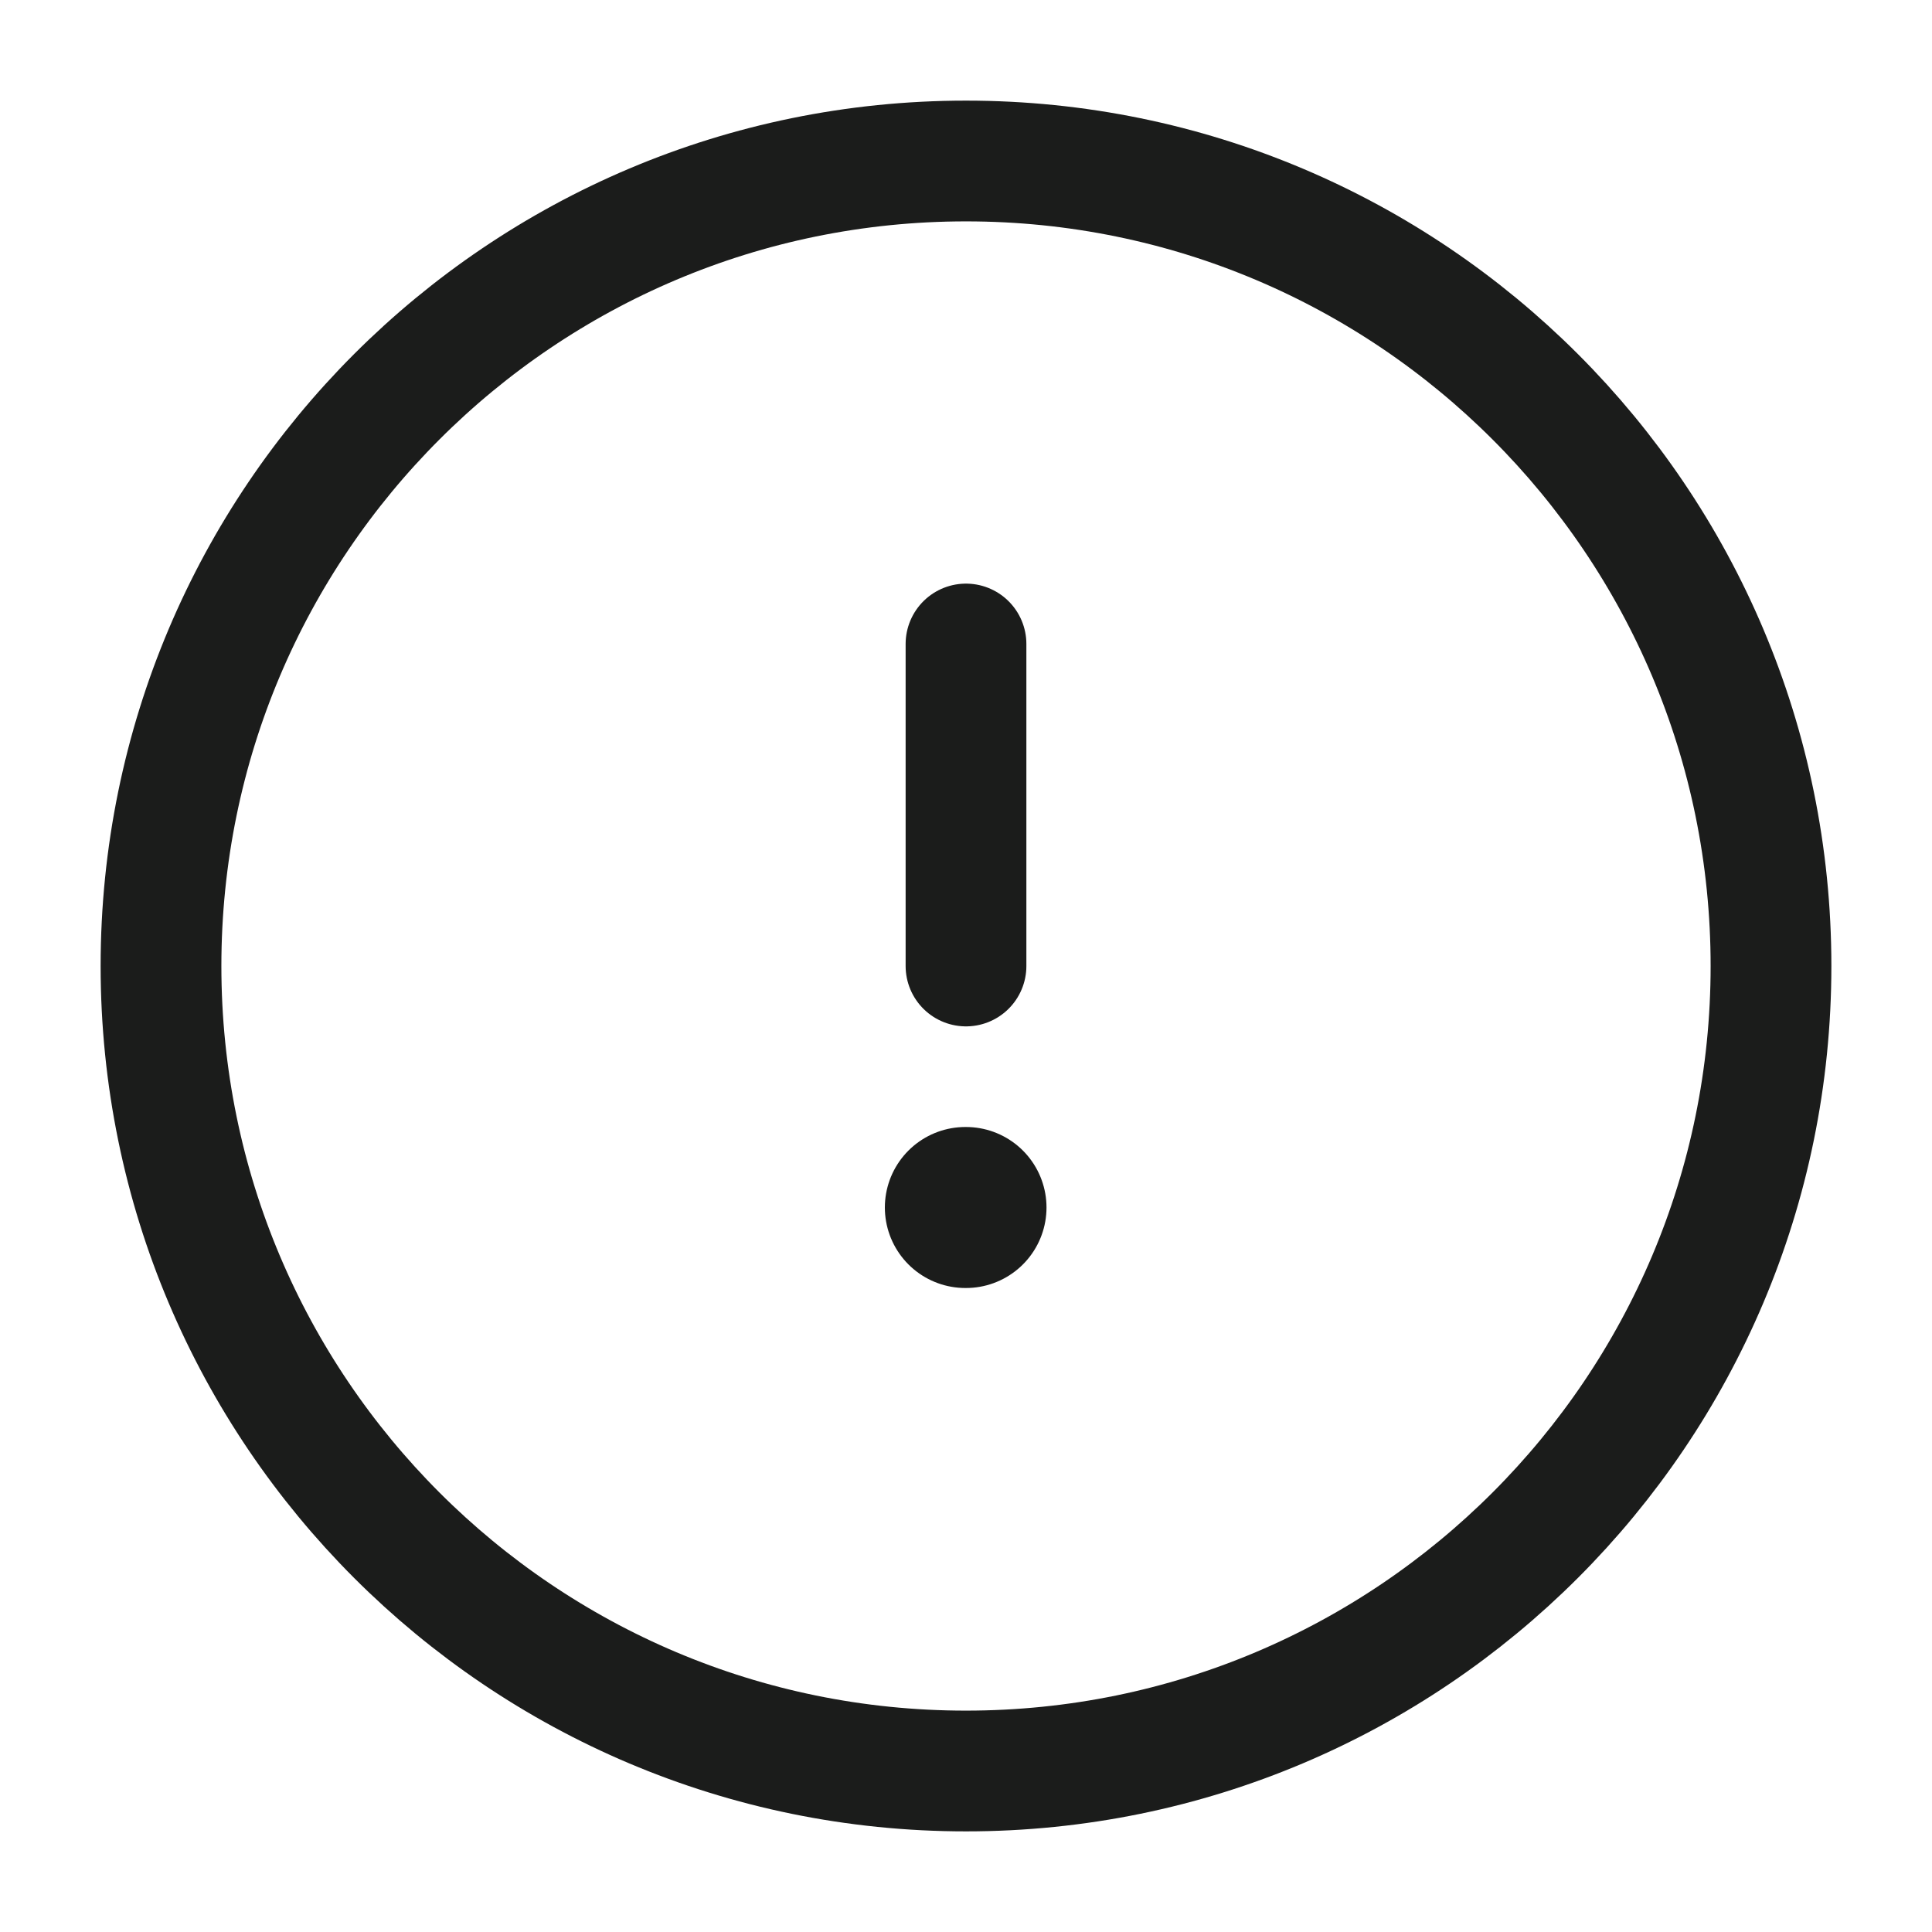 <svg xmlns="http://www.w3.org/2000/svg" width="24" height="24" fill="none" viewBox="0 0 24 24">
  <path stroke="#1B1C1B" stroke-width="1.5" d="M12 22c5.523 0 10-4.477 10-10S17.523 2 12 2 2 6.477 2 12s4.477 10 10 10Z"/>
  <path stroke="#1B1C1B" stroke-linecap="round" stroke-linejoin="round" stroke-width="2" d="M11.992 15H12"/>
  <path stroke="#1B1C1B" stroke-linecap="round" stroke-linejoin="round" stroke-width="1.5" d="M12 12V8"/>
</svg>
